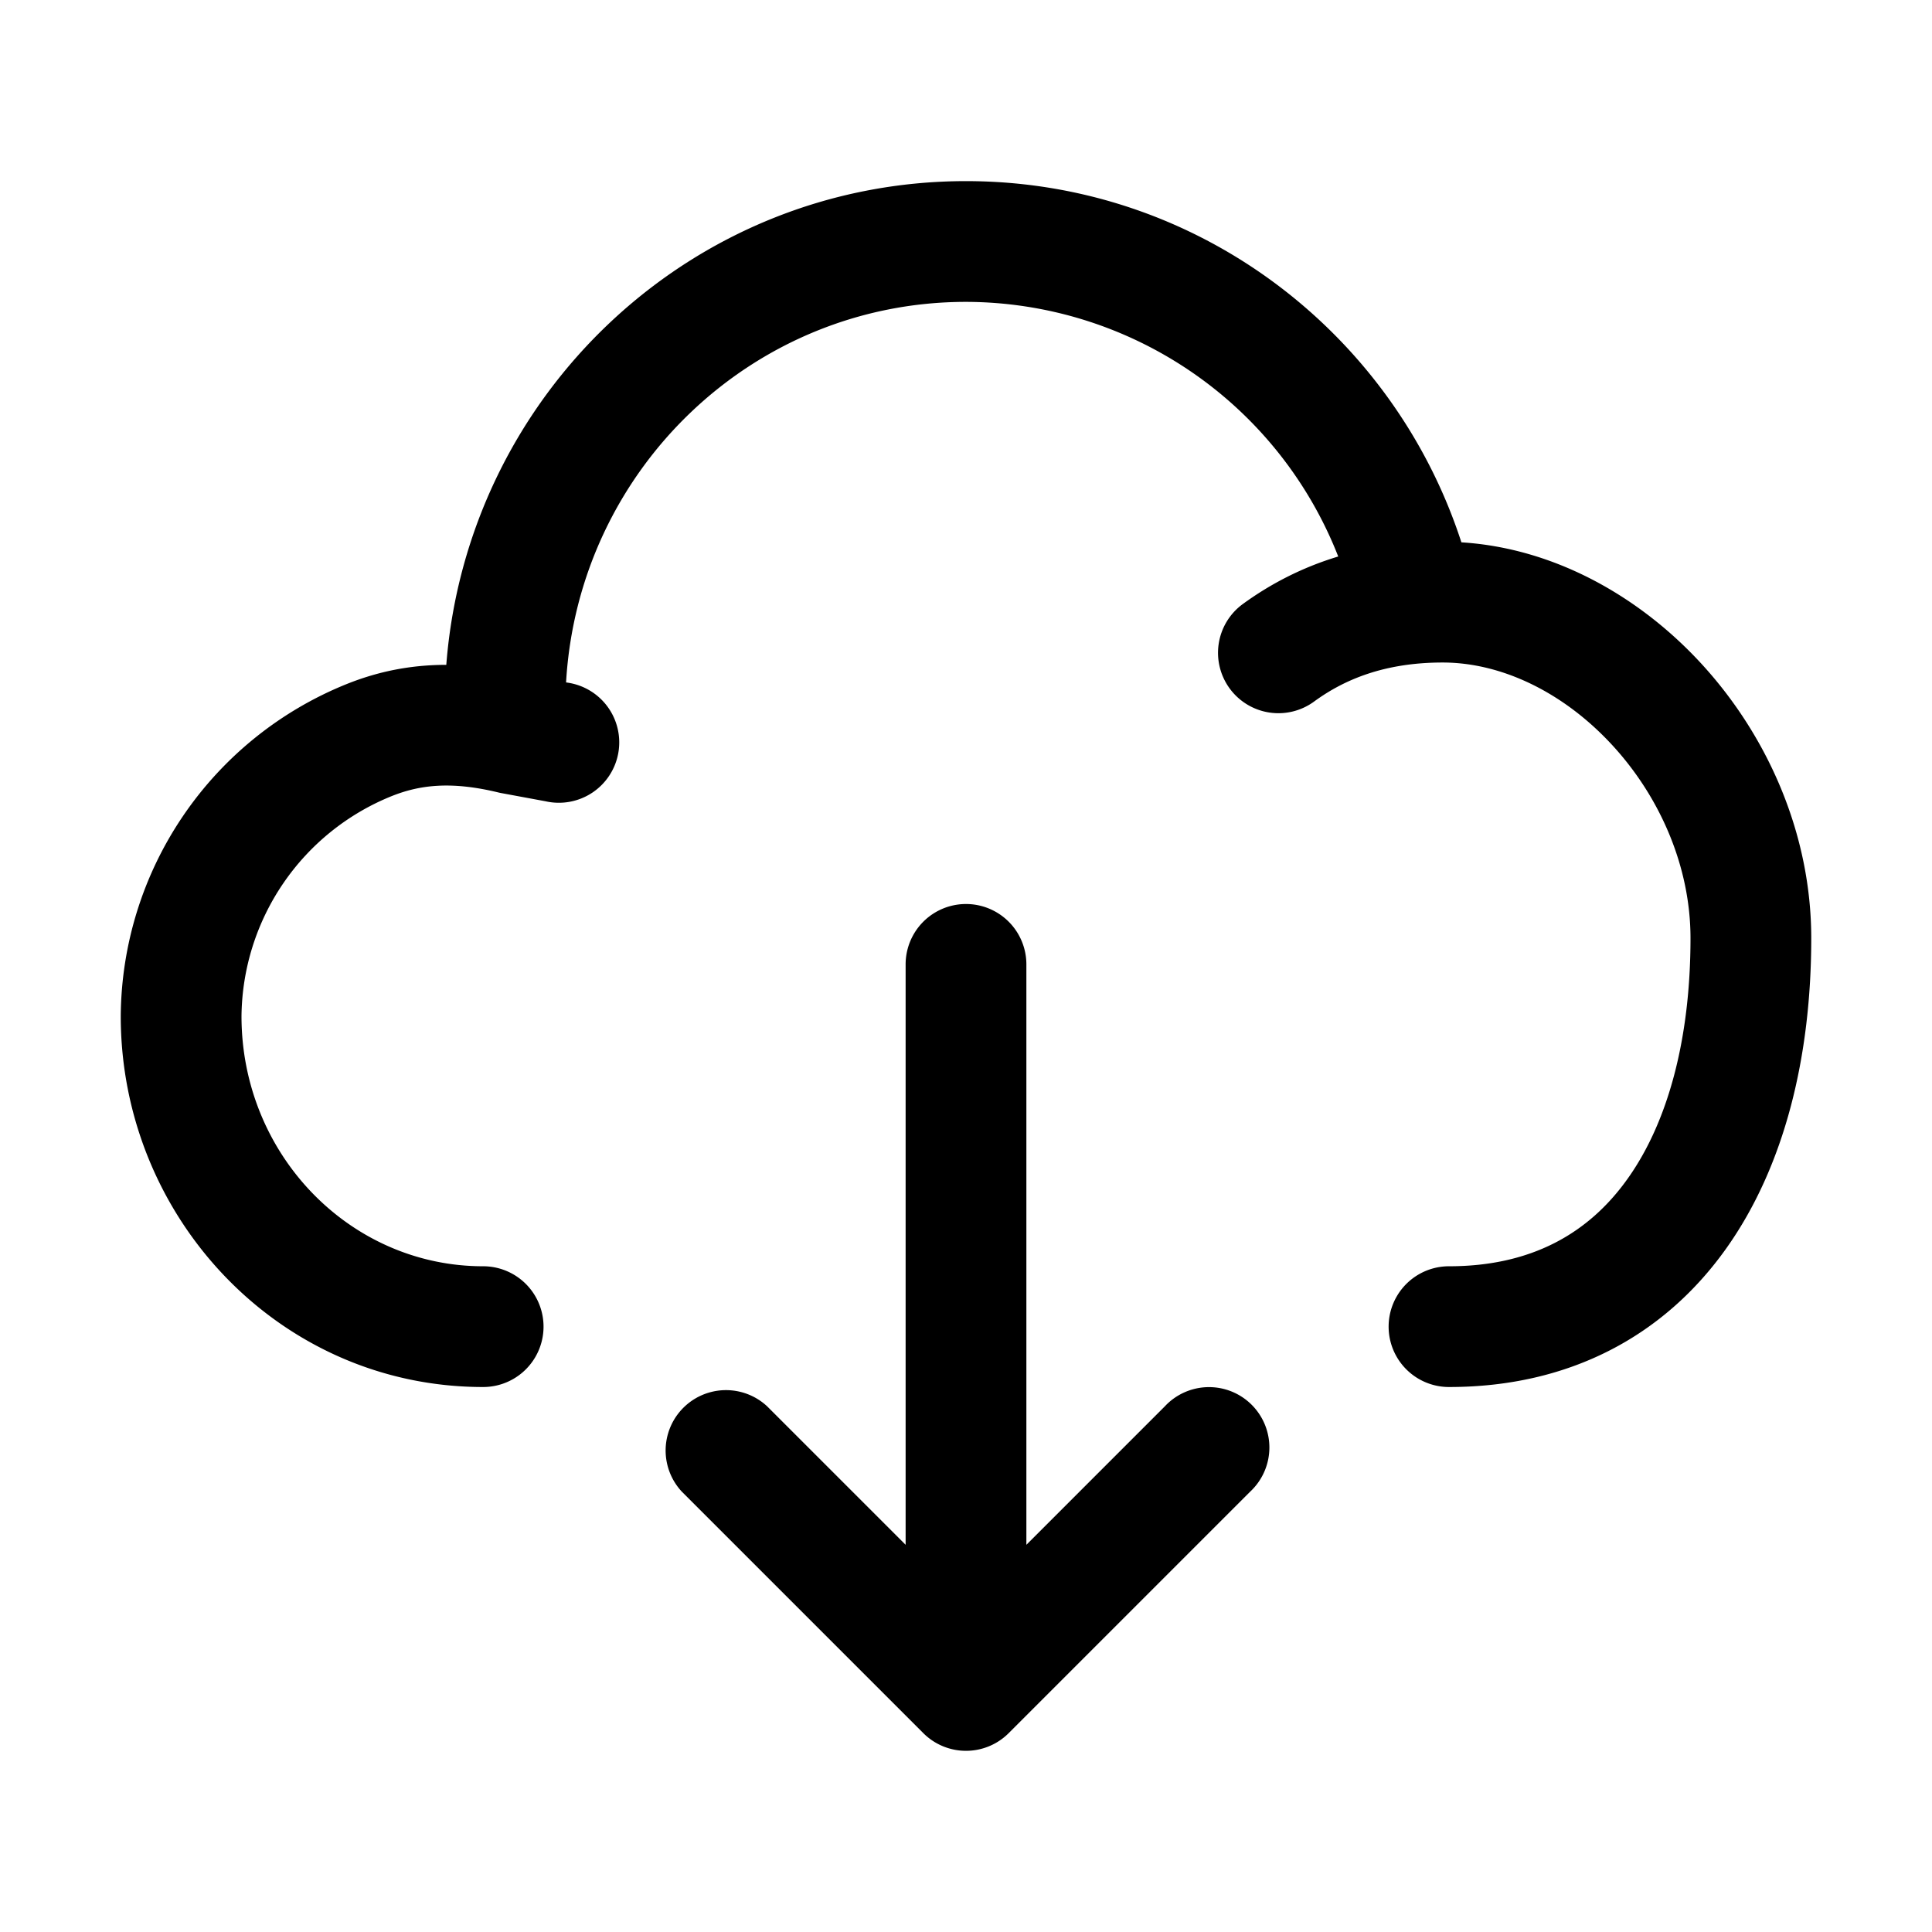 <svg xmlns="http://www.w3.org/2000/svg" width="24" height="24" fill="currentColor" viewBox="0 0 24 24">
  <path fill-rule="evenodd" d="M7.032 8.476C7.185 5.834 9.355 3.75 12 3.75a4.977 4.977 0 0 1 4.624 3.163c-.457.138-.85.346-1.186.591a.75.75 0 1 0 .886 1.211c.37-.271.871-.485 1.597-.485.737 0 1.505.374 2.105 1.024.597.647.974 1.514.974 2.4 0 1.26-.284 2.295-.785 2.994-.478.669-1.187 1.082-2.215 1.082a.75.75 0 0 0 0 1.5c1.506 0 2.672-.643 3.435-1.709.741-1.035 1.065-2.412 1.065-3.866 0-1.305-.549-2.526-1.372-3.418-.769-.833-1.824-1.428-2.974-1.5C17.31 4.138 14.878 2.25 12 2.25c-3.411 0-6.196 2.65-6.456 6.009-.437 0-.844.08-1.241.24A4.48 4.48 0 0 0 1.5 12.624c0 2.494 1.968 4.606 4.502 4.606a.75.75 0 0 0 0-1.5C4.346 15.73 3 14.34 3 12.624a2.98 2.98 0 0 1 1.862-2.733l.705-.638-.705.638c.358-.144.75-.188 1.336-.045a.74.74 0 0 0 .04.008l.54.1A.75.75 0 1 0 7.05 8.48l-.019-.003Zm5.718 3.504a.75.75 0 0 0-1.5 0v7.21l-1.72-1.72a.75.75 0 0 0-1.06 1.06l3 3a.75.75 0 0 0 1.06 0l3-3a.75.75 0 1 0-1.06-1.06l-1.72 1.72v-7.21Z" clip-rule="evenodd"/>
</svg>
